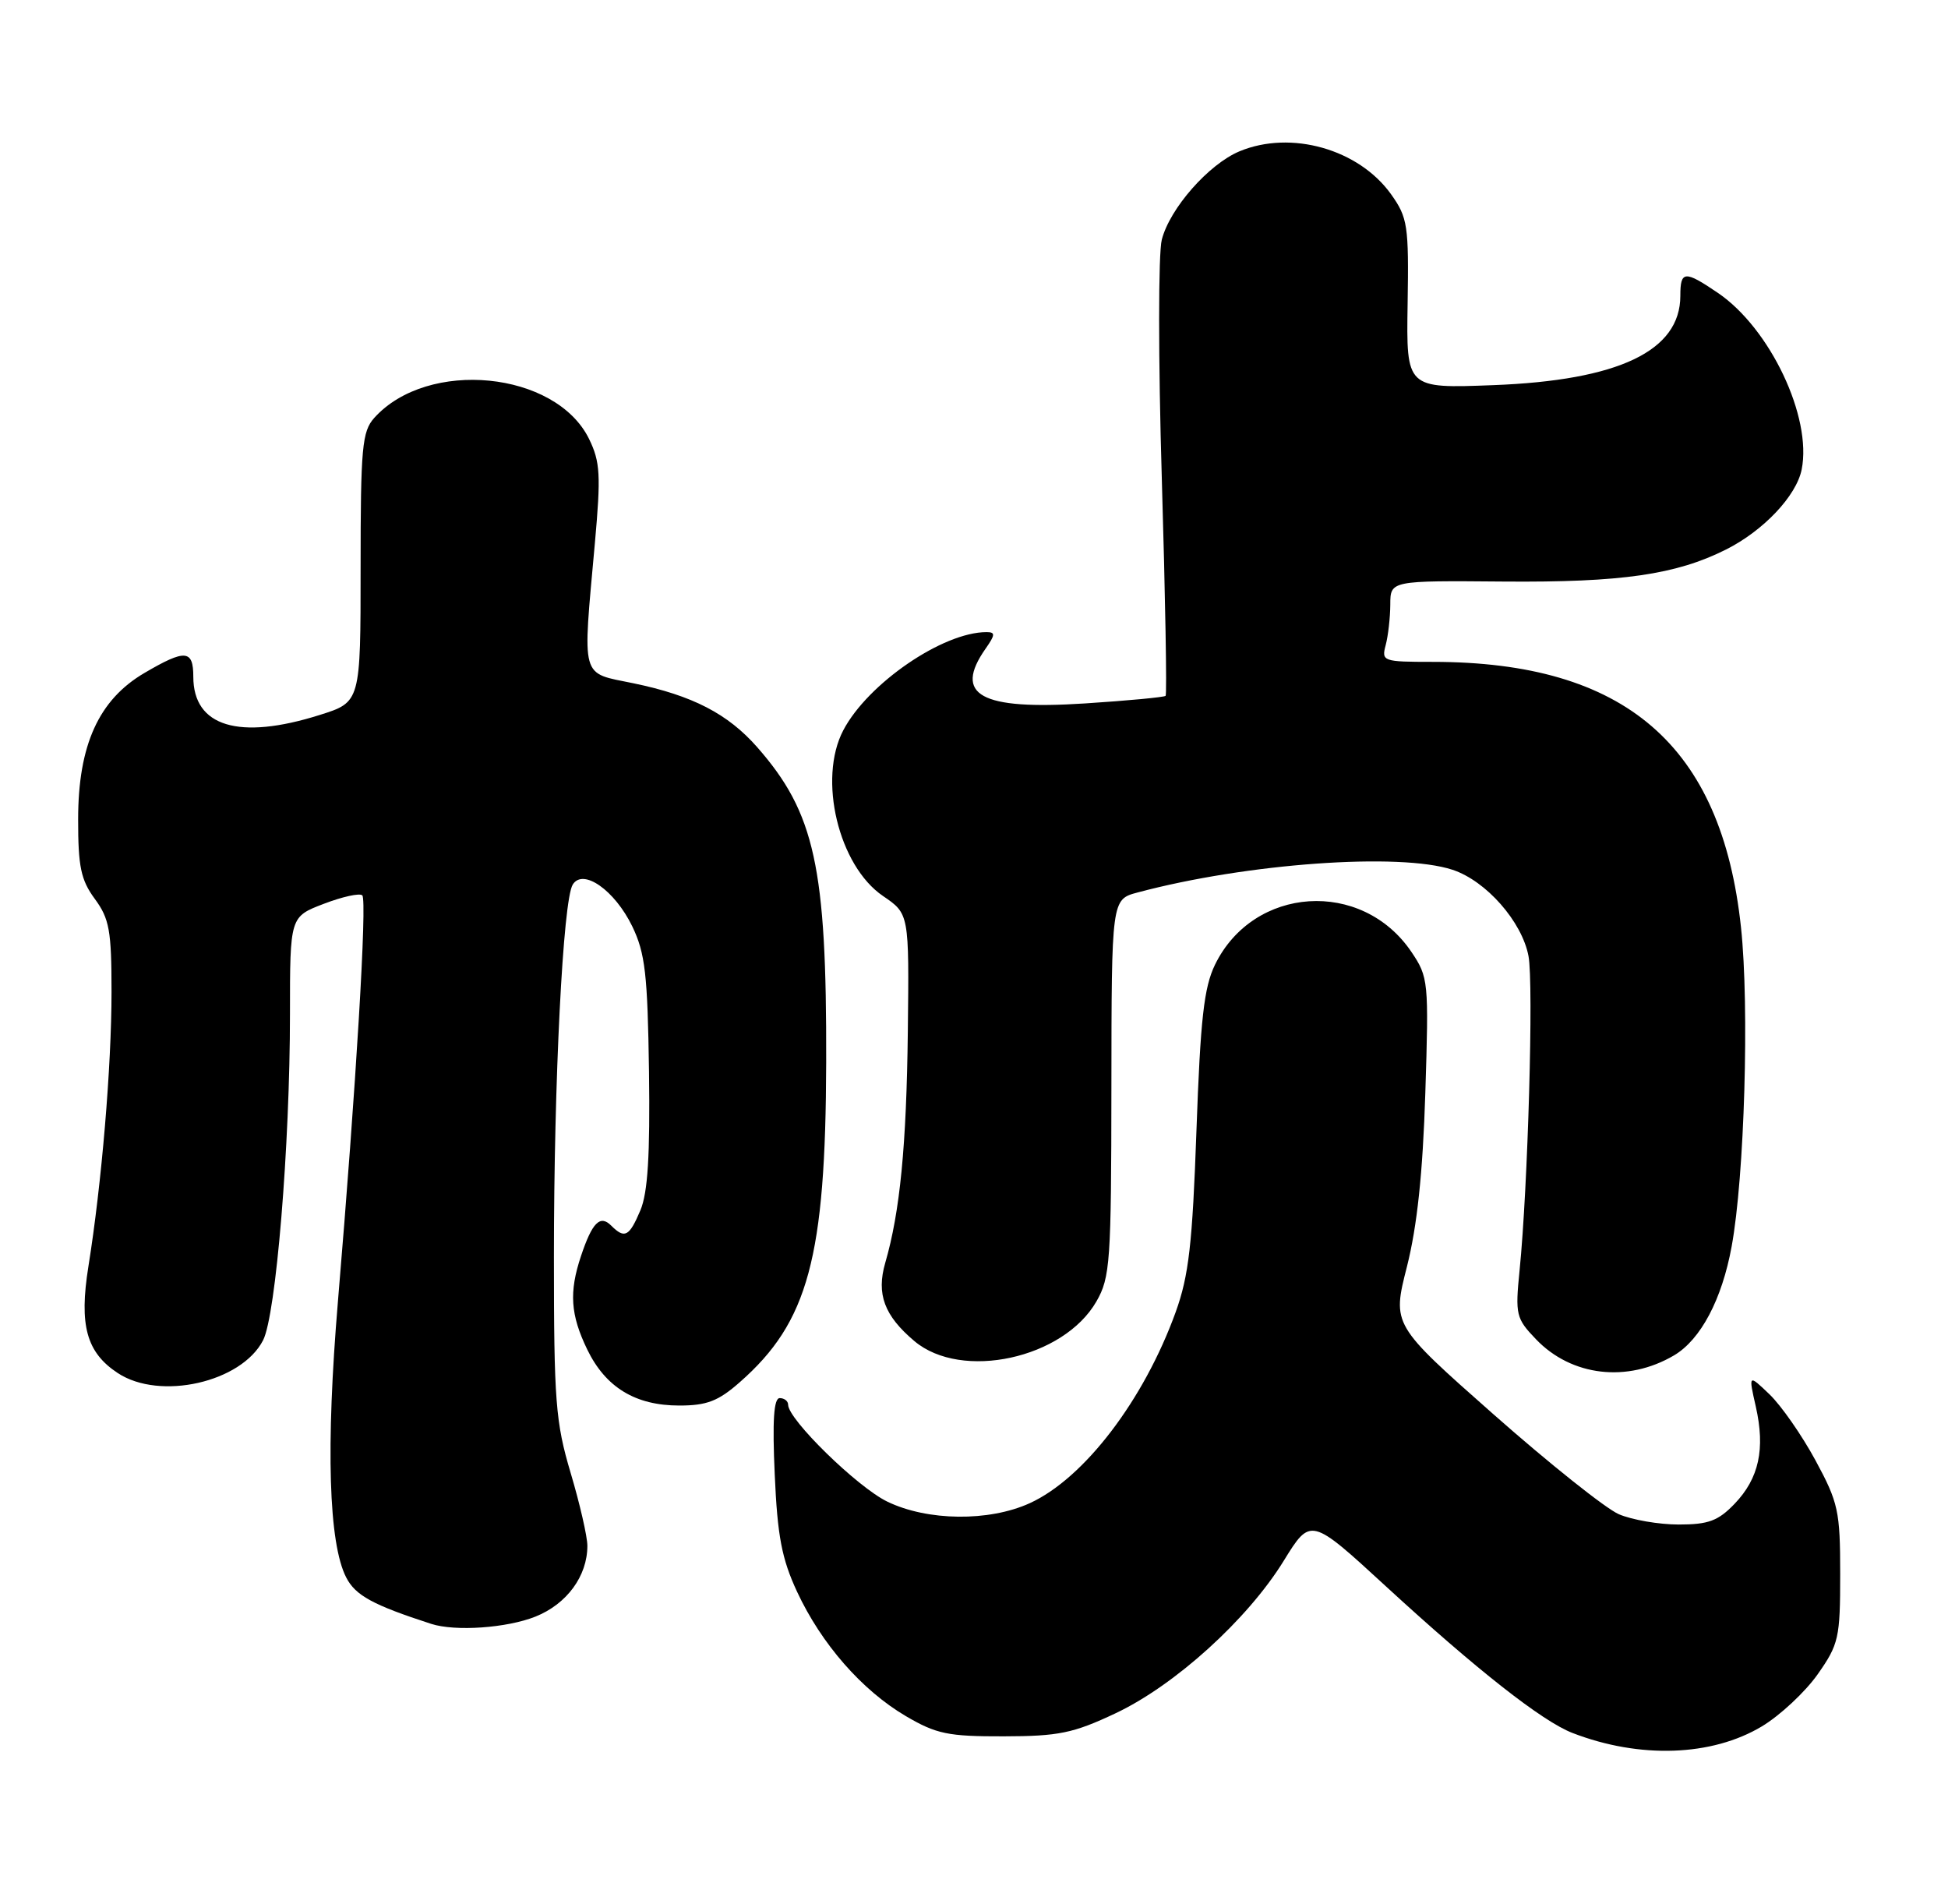 <?xml version="1.0" encoding="UTF-8" standalone="no"?>
<!DOCTYPE svg PUBLIC "-//W3C//DTD SVG 1.1//EN" "http://www.w3.org/Graphics/SVG/1.1/DTD/svg11.dtd" >
<svg xmlns="http://www.w3.org/2000/svg" xmlns:xlink="http://www.w3.org/1999/xlink" version="1.1" viewBox="0 0 262 256">
 <g >
 <path fill="currentColor"
d=" M 236.97 232.14 C 239.43 230.66 242.80 227.51 244.47 225.14 C 247.31 221.10 247.50 220.25 247.50 211.66 C 247.50 203.18 247.25 202.05 244.17 196.36 C 242.34 192.98 239.56 189.00 238.00 187.50 C 235.16 184.78 235.16 184.78 236.15 189.14 C 237.44 194.84 236.58 198.79 233.30 202.21 C 231.09 204.51 229.78 205.00 225.78 205.00 C 223.12 205.00 219.49 204.37 217.72 203.61 C 215.95 202.84 208.37 196.80 200.87 190.18 C 187.24 178.14 187.24 178.14 189.23 170.32 C 190.60 164.89 191.36 157.76 191.70 147.00 C 192.18 131.95 192.12 131.40 189.83 128.00 C 183.17 118.16 168.58 119.11 163.41 129.73 C 161.93 132.78 161.45 137.04 160.92 152.00 C 160.38 167.25 159.89 171.54 158.13 176.42 C 153.85 188.26 145.82 198.79 138.50 202.13 C 133.02 204.63 124.75 204.54 119.34 201.92 C 115.32 199.98 106.00 190.87 106.00 188.89 C 106.00 188.40 105.49 188.00 104.87 188.00 C 104.07 188.00 103.87 191.03 104.20 198.28 C 104.56 206.56 105.15 209.62 107.20 214.03 C 110.47 221.05 115.93 227.29 121.83 230.76 C 125.94 233.17 127.51 233.50 135.00 233.48 C 142.38 233.47 144.36 233.06 150.02 230.39 C 158.01 226.63 167.79 217.77 172.65 209.89 C 176.28 204.01 176.28 204.01 186.39 213.30 C 198.56 224.49 207.44 231.47 211.50 233.03 C 220.54 236.52 230.23 236.18 236.97 232.14 Z  M 72.02 217.38 C 76.24 215.69 79.00 211.93 79.00 207.86 C 79.00 206.63 77.99 202.22 76.75 198.06 C 74.72 191.24 74.50 188.39 74.50 169.00 C 74.50 145.28 75.72 121.07 77.03 118.95 C 78.41 116.71 82.67 119.70 85.03 124.55 C 86.78 128.17 87.10 130.99 87.29 144.14 C 87.44 155.32 87.13 160.38 86.13 162.75 C 84.63 166.29 84.02 166.62 82.20 164.80 C 80.71 163.31 79.65 164.38 78.14 168.90 C 76.52 173.75 76.72 176.79 78.98 181.46 C 81.45 186.56 85.46 189.00 91.37 189.00 C 95.06 189.00 96.62 188.40 99.50 185.86 C 108.71 177.78 111.05 169.10 111.12 142.82 C 111.19 116.58 109.59 109.30 101.84 100.47 C 97.89 95.98 93.13 93.52 85.20 91.88 C 78.00 90.39 78.34 91.62 80.01 73.03 C 80.83 63.89 80.73 62.11 79.23 59.03 C 74.76 49.90 57.53 48.20 50.34 56.19 C 48.70 58.01 48.50 60.16 48.50 76.32 C 48.50 94.41 48.50 94.41 43.00 96.14 C 32.14 99.57 26.00 97.71 26.00 91.00 C 26.00 87.35 24.92 87.27 19.43 90.49 C 13.28 94.09 10.51 100.20 10.51 110.16 C 10.50 116.54 10.88 118.33 12.75 120.87 C 14.71 123.53 15.00 125.14 15.00 133.35 C 15.00 143.43 13.67 159.20 11.89 170.30 C 10.62 178.22 11.63 181.87 15.85 184.64 C 21.51 188.36 32.46 185.89 35.38 180.23 C 37.12 176.87 39.00 154.06 39.00 136.33 C 39.00 123.27 39.00 123.27 43.56 121.53 C 46.07 120.57 48.39 120.06 48.73 120.40 C 49.39 121.06 47.90 145.92 45.45 175.00 C 43.81 194.55 44.20 207.54 46.57 212.13 C 47.81 214.54 50.16 215.82 58.00 218.36 C 61.24 219.40 68.16 218.92 72.02 217.38 Z  M 225.16 182.25 C 228.74 180.13 231.60 174.73 232.90 167.61 C 234.63 158.22 235.30 135.37 234.16 124.72 C 231.55 100.19 218.57 89.00 192.70 89.00 C 186.00 89.00 185.79 88.92 186.37 86.75 C 186.70 85.51 186.98 83.05 186.99 81.29 C 187.00 78.07 187.00 78.07 202.25 78.20 C 218.08 78.33 225.42 77.27 232.13 73.90 C 237.18 71.37 241.61 66.68 242.32 63.13 C 243.73 56.08 238.07 44.16 231.06 39.39 C 226.57 36.34 226.00 36.39 226.00 39.78 C 226.00 47.19 217.71 51.15 200.82 51.79 C 189.14 52.24 189.14 52.24 189.32 40.87 C 189.49 30.31 189.33 29.26 187.10 26.13 C 182.76 20.05 173.63 17.46 166.70 20.35 C 162.57 22.08 157.35 28.00 156.26 32.22 C 155.78 34.03 155.78 48.41 156.26 64.36 C 156.73 80.23 156.96 93.38 156.77 93.57 C 156.58 93.75 151.69 94.22 145.90 94.59 C 131.86 95.50 128.18 93.47 132.56 87.22 C 133.87 85.35 133.89 85.00 132.68 85.00 C 126.81 85.00 116.72 91.91 113.42 98.20 C 109.98 104.75 112.78 116.42 118.77 120.49 C 122.28 122.88 122.28 122.88 122.10 138.69 C 121.92 154.03 121.05 162.97 119.06 169.82 C 117.85 174.01 118.93 176.92 122.99 180.34 C 129.34 185.68 143.04 182.69 147.46 175.01 C 149.32 171.78 149.46 169.69 149.48 146.23 C 149.50 120.94 149.50 120.94 153.00 120.01 C 167.66 116.09 188.25 114.61 195.37 116.96 C 199.88 118.45 204.71 123.93 205.58 128.57 C 206.28 132.29 205.50 159.66 204.38 170.81 C 203.78 176.79 203.90 177.29 206.59 180.09 C 211.37 185.08 218.88 185.95 225.16 182.25 Z "/>
</g>
</svg>